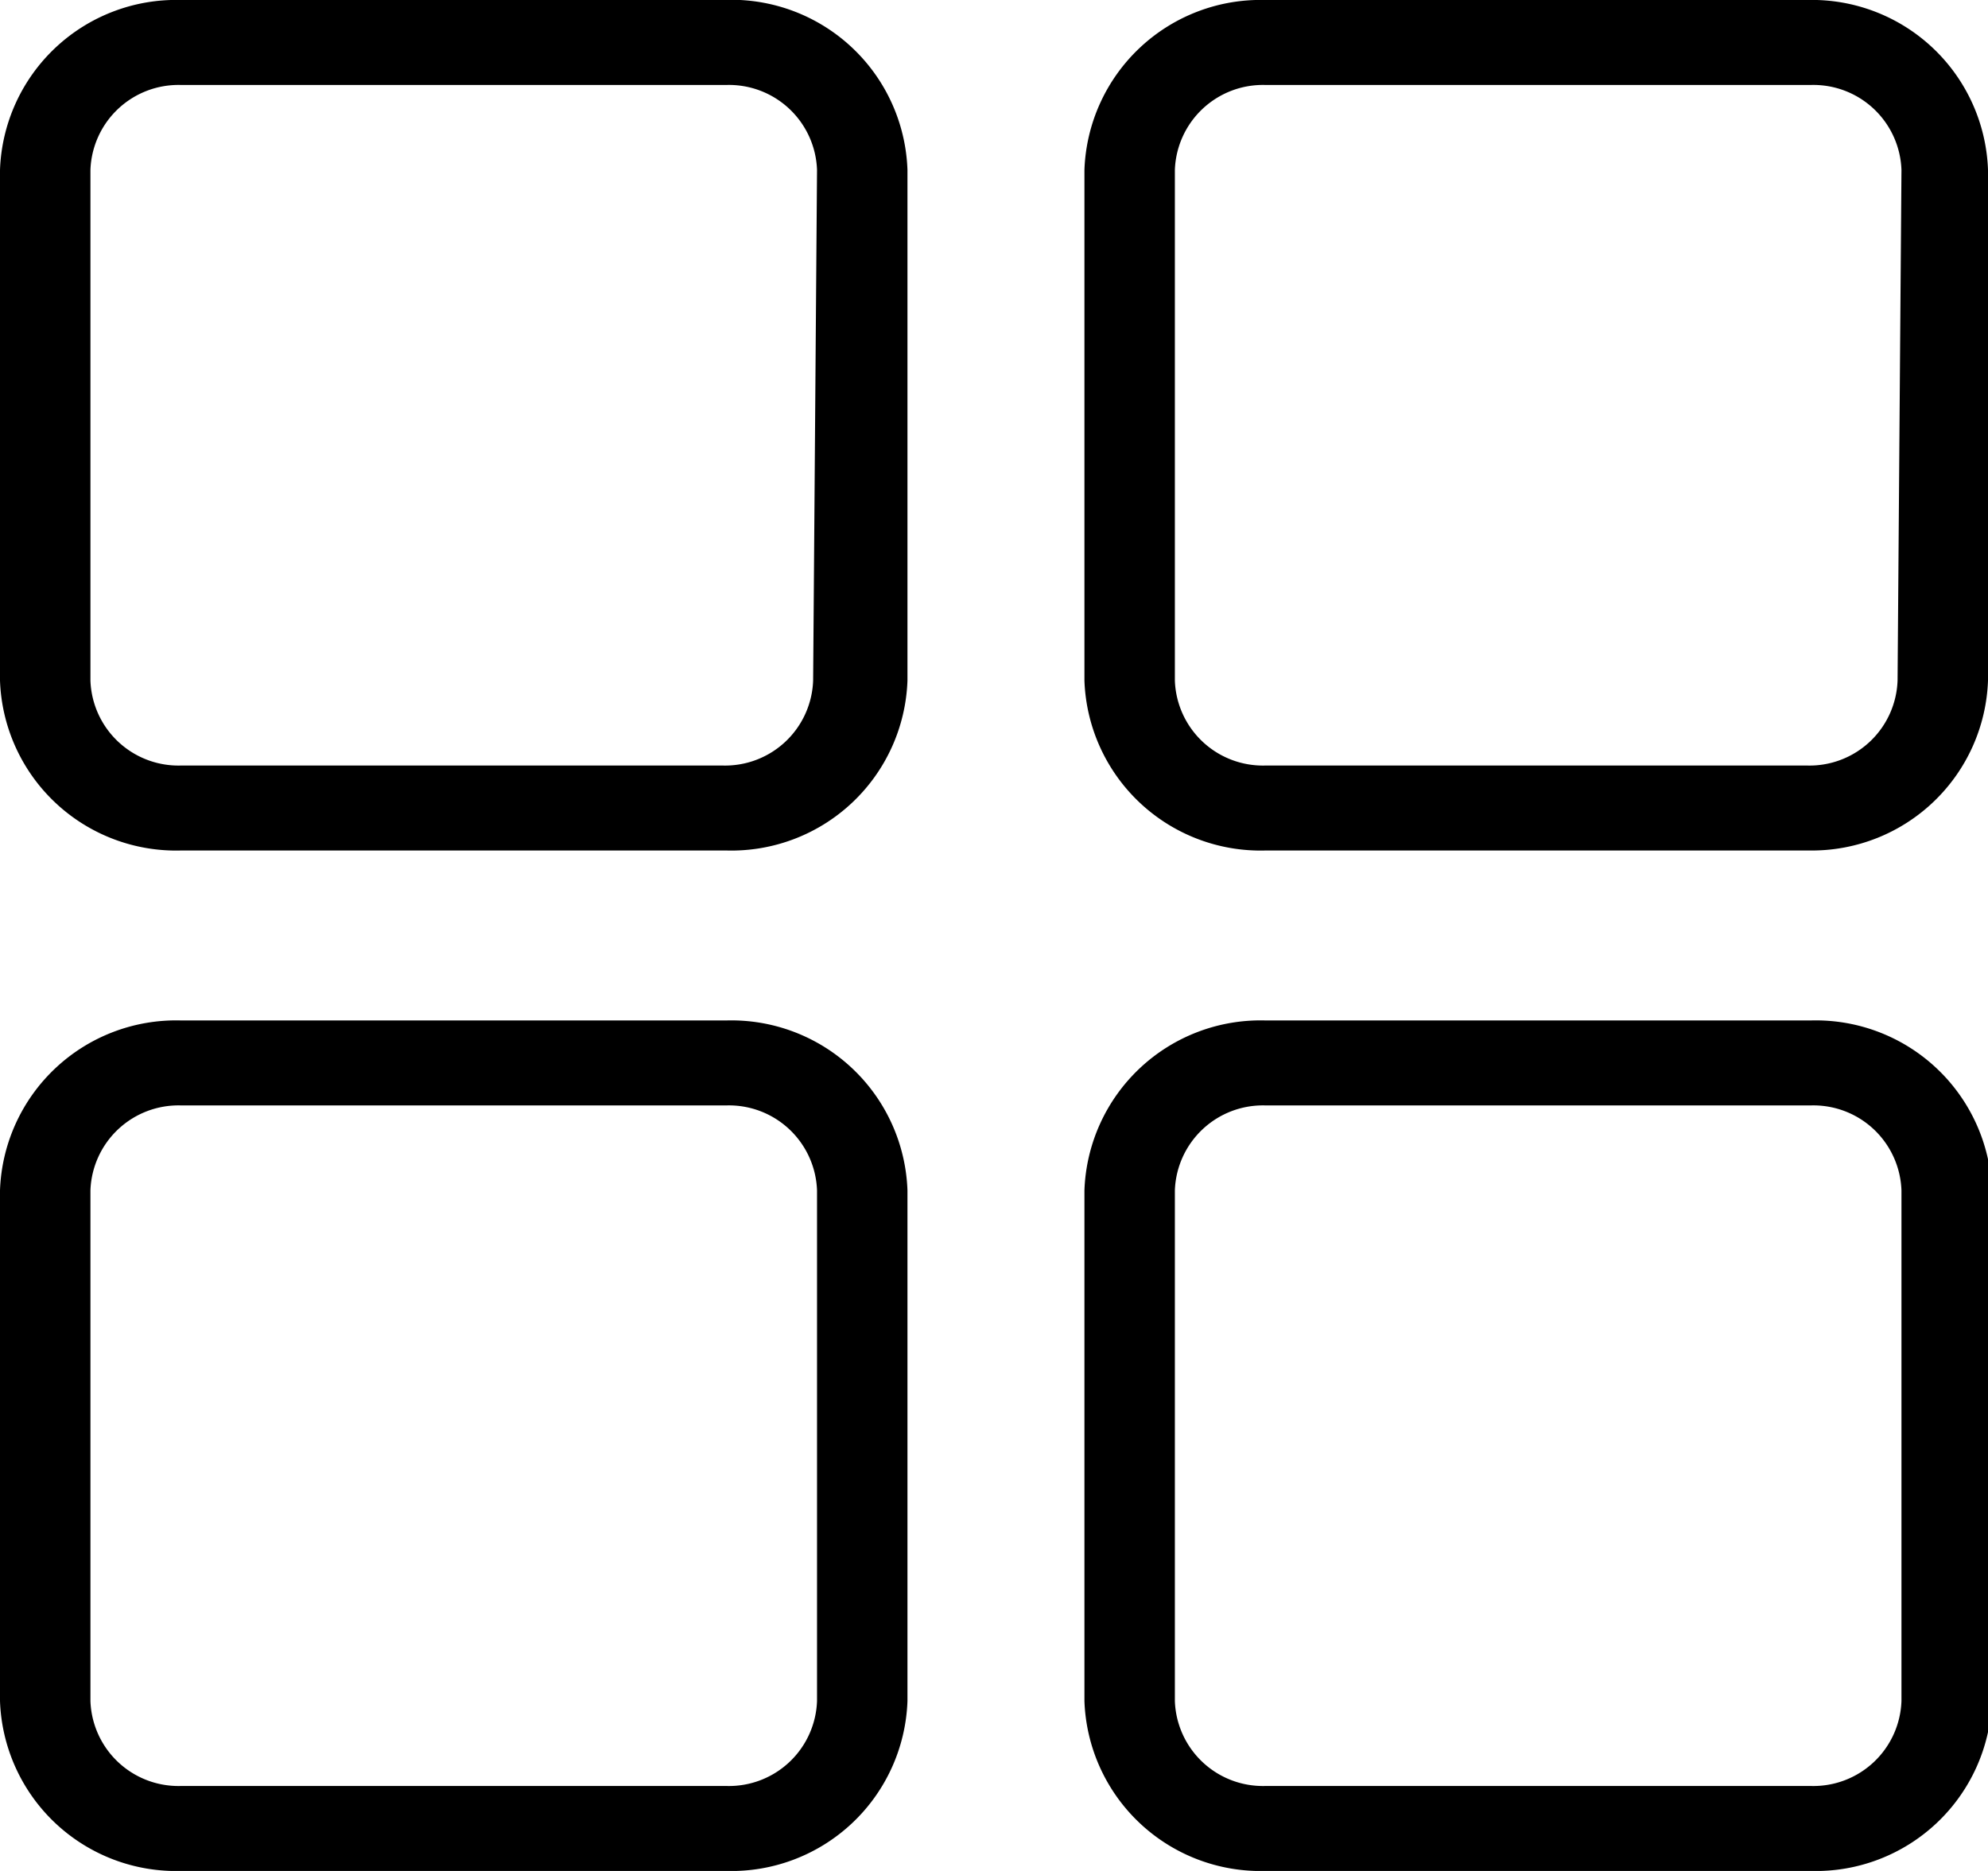 <svg xmlns="http://www.w3.org/2000/svg" viewBox="0 0 25.5 24"><defs><style>.cls-1{fill:currentColor;fill-rule:evenodd;}</style></defs><g id="Lag_2" data-name="Lag 2"><g id="Layer_1" data-name="Layer 1"><path class="cls-1" d="M9.27,13.09H2.32A2.26,2.26,0,0,0,0,15.27v6.55A2.26,2.26,0,0,0,2.32,24h7a2.26,2.26,0,0,0,2.32-2.18V15.27a2.26,2.26,0,0,0-2.32-2.18m1.16,8.73a1.13,1.13,0,0,1-1.16,1.09H2.32a1.13,1.13,0,0,1-1.16-1.09V15.27a1.13,1.13,0,0,1,1.16-1.09h7a1.13,1.13,0,0,1,1.16,1.09ZM9.27,0H2.32A2.26,2.26,0,0,0,0,2.18V8.73a2.26,2.26,0,0,0,2.32,2.18h7a2.26,2.26,0,0,0,2.32-2.18V2.18A2.26,2.26,0,0,0,9.27,0m1.16,8.73A1.13,1.13,0,0,1,9.27,9.82H2.32A1.13,1.13,0,0,1,1.16,8.73V2.18A1.13,1.13,0,0,1,2.32,1.09h7a1.13,1.13,0,0,1,1.16,1.09ZM23.18,0H16.23a2.26,2.26,0,0,0-2.32,2.18V8.73a2.26,2.26,0,0,0,2.32,2.18h7A2.26,2.26,0,0,0,25.5,8.73V2.18A2.26,2.26,0,0,0,23.18,0m1.16,8.73a1.13,1.13,0,0,1-1.16,1.09H16.23a1.13,1.13,0,0,1-1.16-1.09V2.18a1.13,1.13,0,0,1,1.16-1.09h7a1.13,1.13,0,0,1,1.16,1.09Zm-1.16,4.36H16.23a2.26,2.26,0,0,0-2.32,2.18v6.55A2.26,2.26,0,0,0,16.23,24h7a2.26,2.26,0,0,0,2.32-2.18V15.27a2.26,2.26,0,0,0-2.32-2.18m1.16,8.73a1.13,1.13,0,0,1-1.16,1.09H16.23a1.13,1.13,0,0,1-1.16-1.09V15.27a1.13,1.13,0,0,1,1.16-1.09h7a1.13,1.13,0,0,1,1.16,1.09Z"/></g></g></svg>
